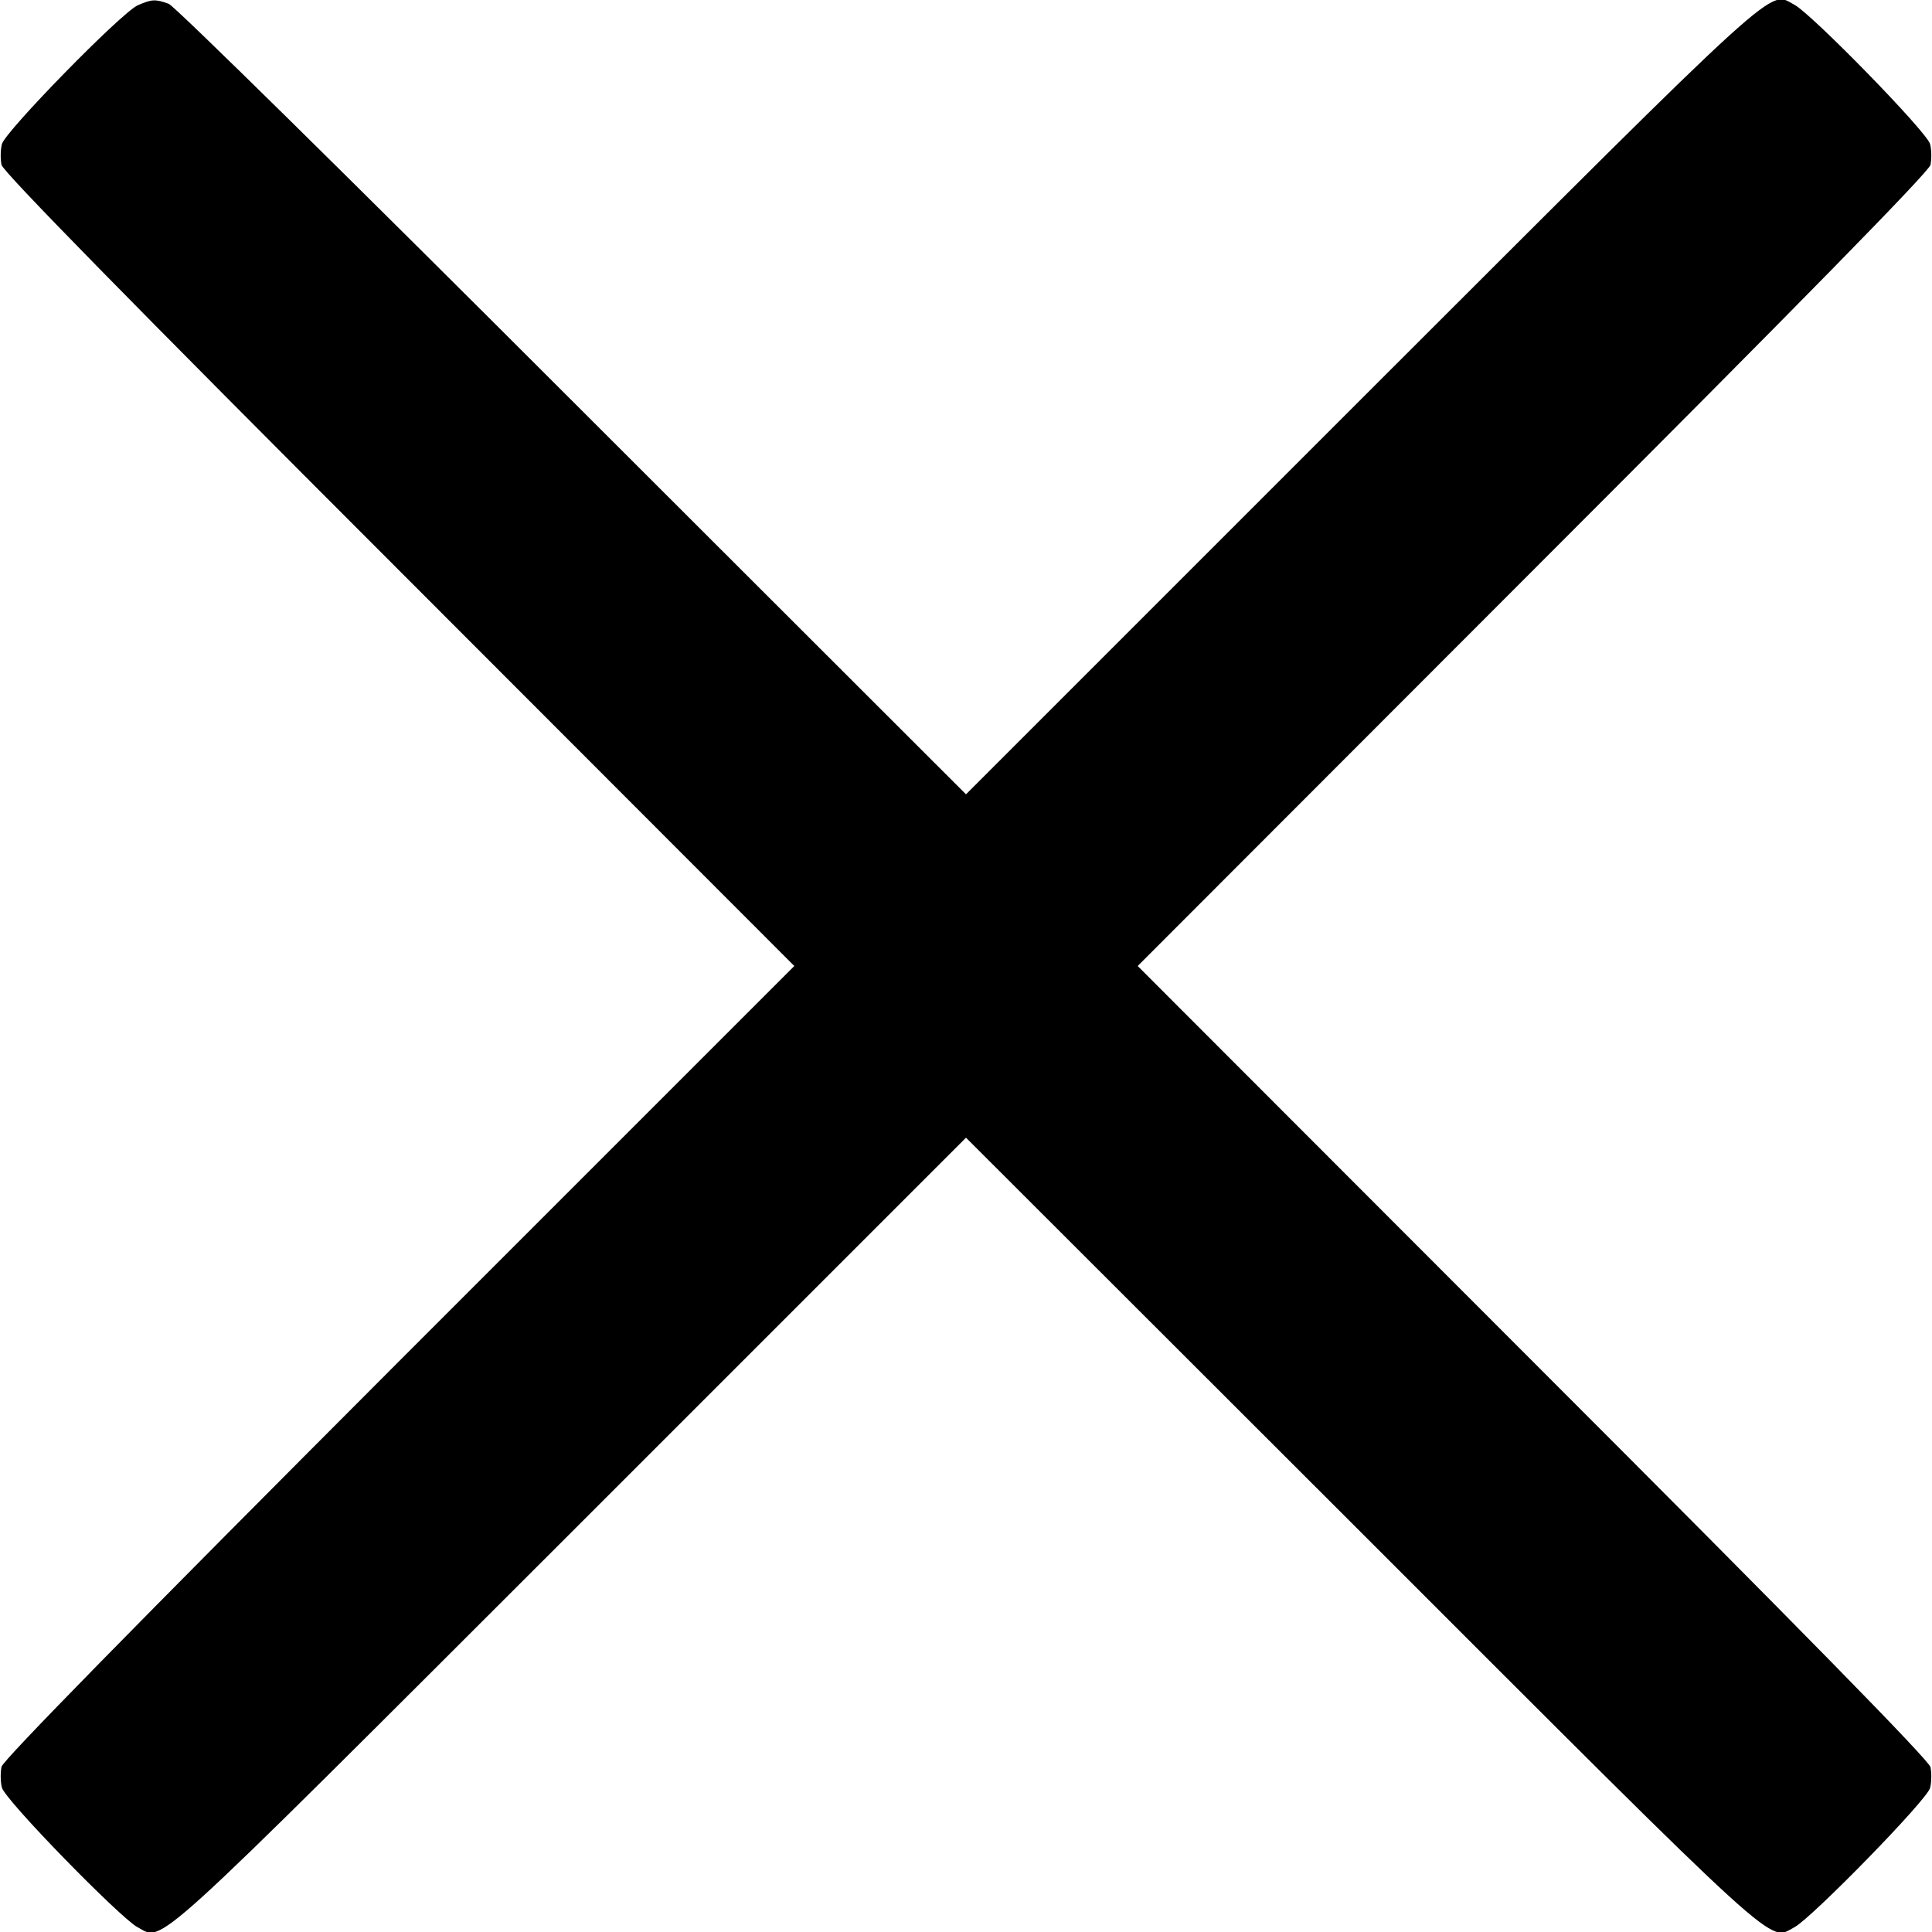 <?xml version="1.0" standalone="no"?>
<!DOCTYPE svg PUBLIC "-//W3C//DTD SVG 20010904//EN"
 "http://www.w3.org/TR/2001/REC-SVG-20010904/DTD/svg10.dtd">
<svg version="1.0" xmlns="http://www.w3.org/2000/svg"
 width="512pt" height="512pt" viewBox="0 0 512 512"
 preserveAspectRatio="xMidYMid meet">

<g transform="translate(0,512) scale(0.1,-0.1)"
fill="#000000" stroke="none">
<path d="M365 5106 c-44 -20 -352 -335 -360 -368 -4 -16 -4 -40 -1 -55 5 -19
339 -360 1054 -1075 l1047 -1048 -1047 -1047 c-715 -716 -1049 -1057 -1054
-1075 -3 -16 -3 -40 1 -55 7 -32 313 -345 359 -370 71 -37 12 -91 1149 1045
l1047 1047 1048 -1047 c1136 -1136 1077 -1082 1148 -1045 46 25 352 338 359
369 4 16 4 40 1 55 -5 19 -339 360 -1054 1075 l-1047 1048 1047 1048 c715 715
1049 1056 1054 1075 3 15 3 39 -1 55 -7 31 -313 344 -359 369 -71 37 -12 91
-1149 -1045 l-1047 -1047 -1043 1042 c-589 589 -1054 1047 -1070 1053 -36 13
-45 12 -82 -4z"/>
</g>
</svg>
